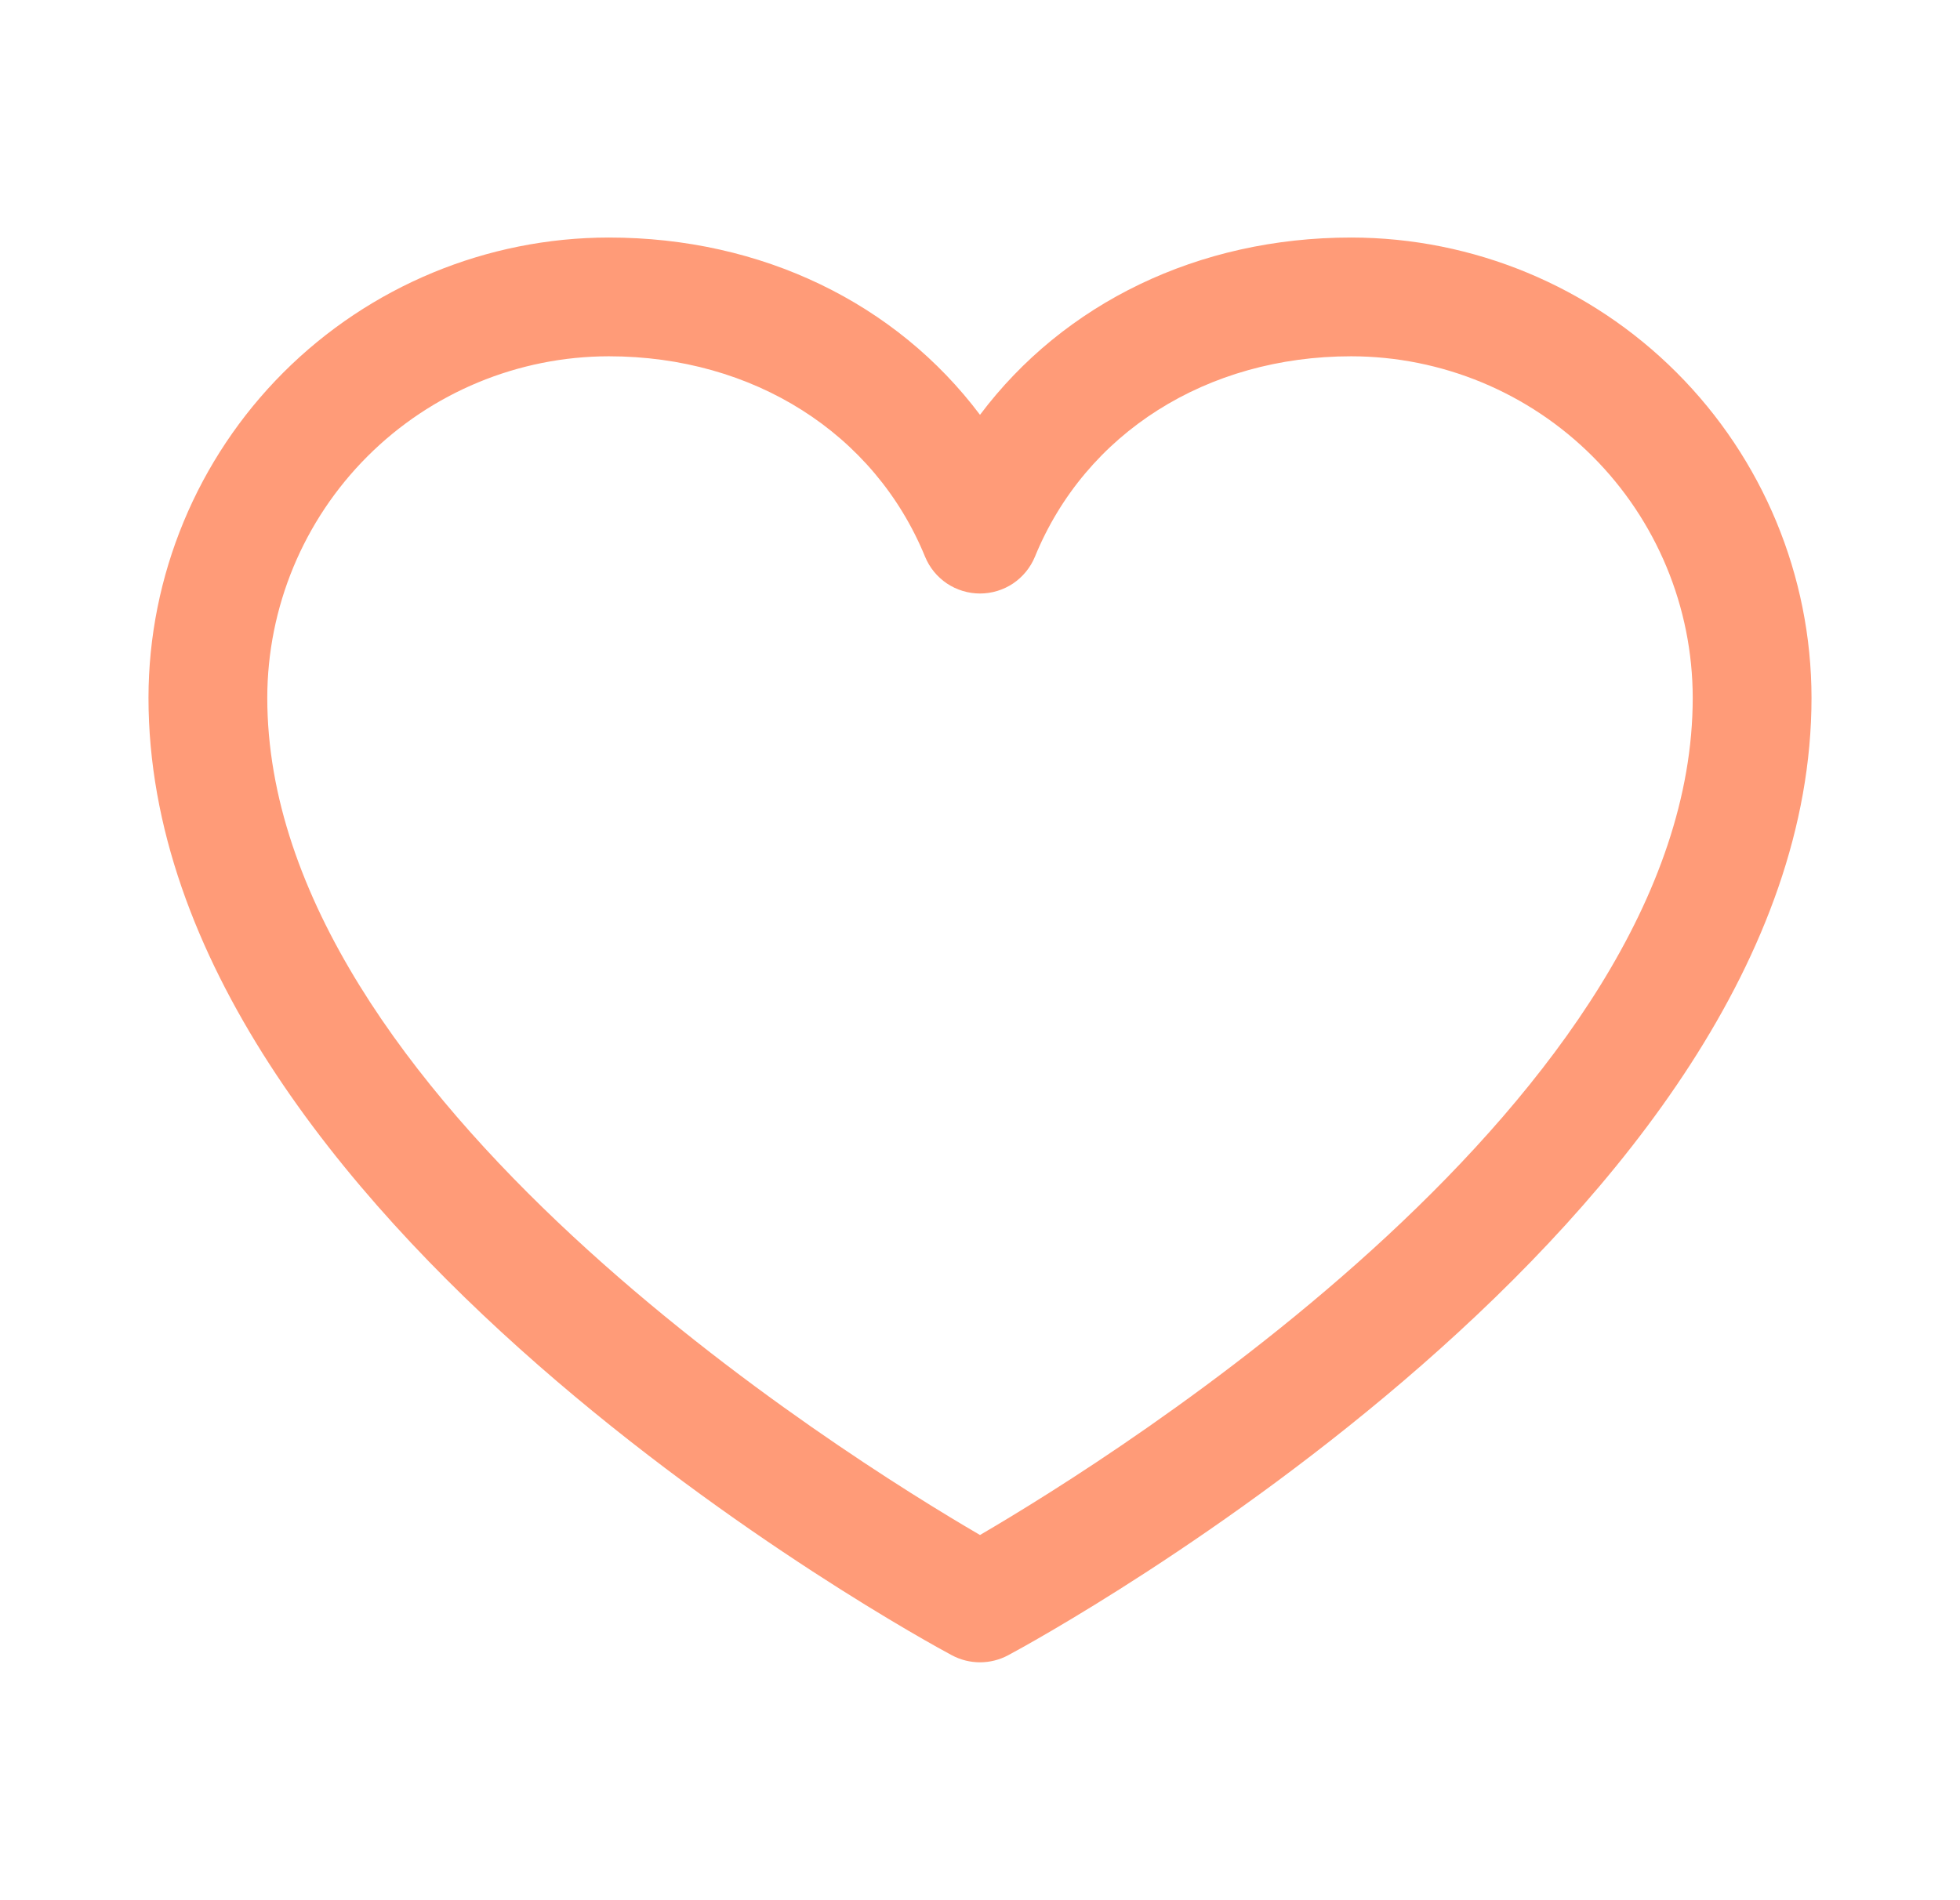<svg width="33" height="32" viewBox="0 0 33 32" fill="none" xmlns="http://www.w3.org/2000/svg">
<path d="M22.75 4C20.169 4 17.909 5.11 16.5 6.986C15.091 5.11 12.831 4 10.25 4C8.195 4.002 6.225 4.82 4.772 6.272C3.32 7.725 2.502 9.695 2.5 11.75C2.5 20.5 15.474 27.582 16.026 27.875C16.172 27.953 16.335 27.994 16.5 27.994C16.665 27.994 16.828 27.953 16.974 27.875C17.526 27.582 30.5 20.5 30.5 11.75C30.498 9.695 29.68 7.725 28.227 6.272C26.775 4.82 24.805 4.002 22.75 4ZM16.5 25.85C14.217 24.52 4.5 18.461 4.5 11.75C4.502 10.226 5.108 8.764 6.186 7.686C7.264 6.608 8.726 6.002 10.25 6C12.681 6 14.723 7.295 15.575 9.375C15.65 9.558 15.778 9.715 15.943 9.826C16.108 9.936 16.302 9.995 16.5 9.995C16.698 9.995 16.892 9.936 17.057 9.826C17.221 9.715 17.35 9.558 17.425 9.375C18.277 7.291 20.319 6 22.75 6C24.274 6.002 25.736 6.608 26.814 7.686C27.892 8.764 28.498 10.226 28.5 11.75C28.5 18.451 18.78 24.519 16.5 25.85Z" fill="#FF9B78"/>
</svg>
